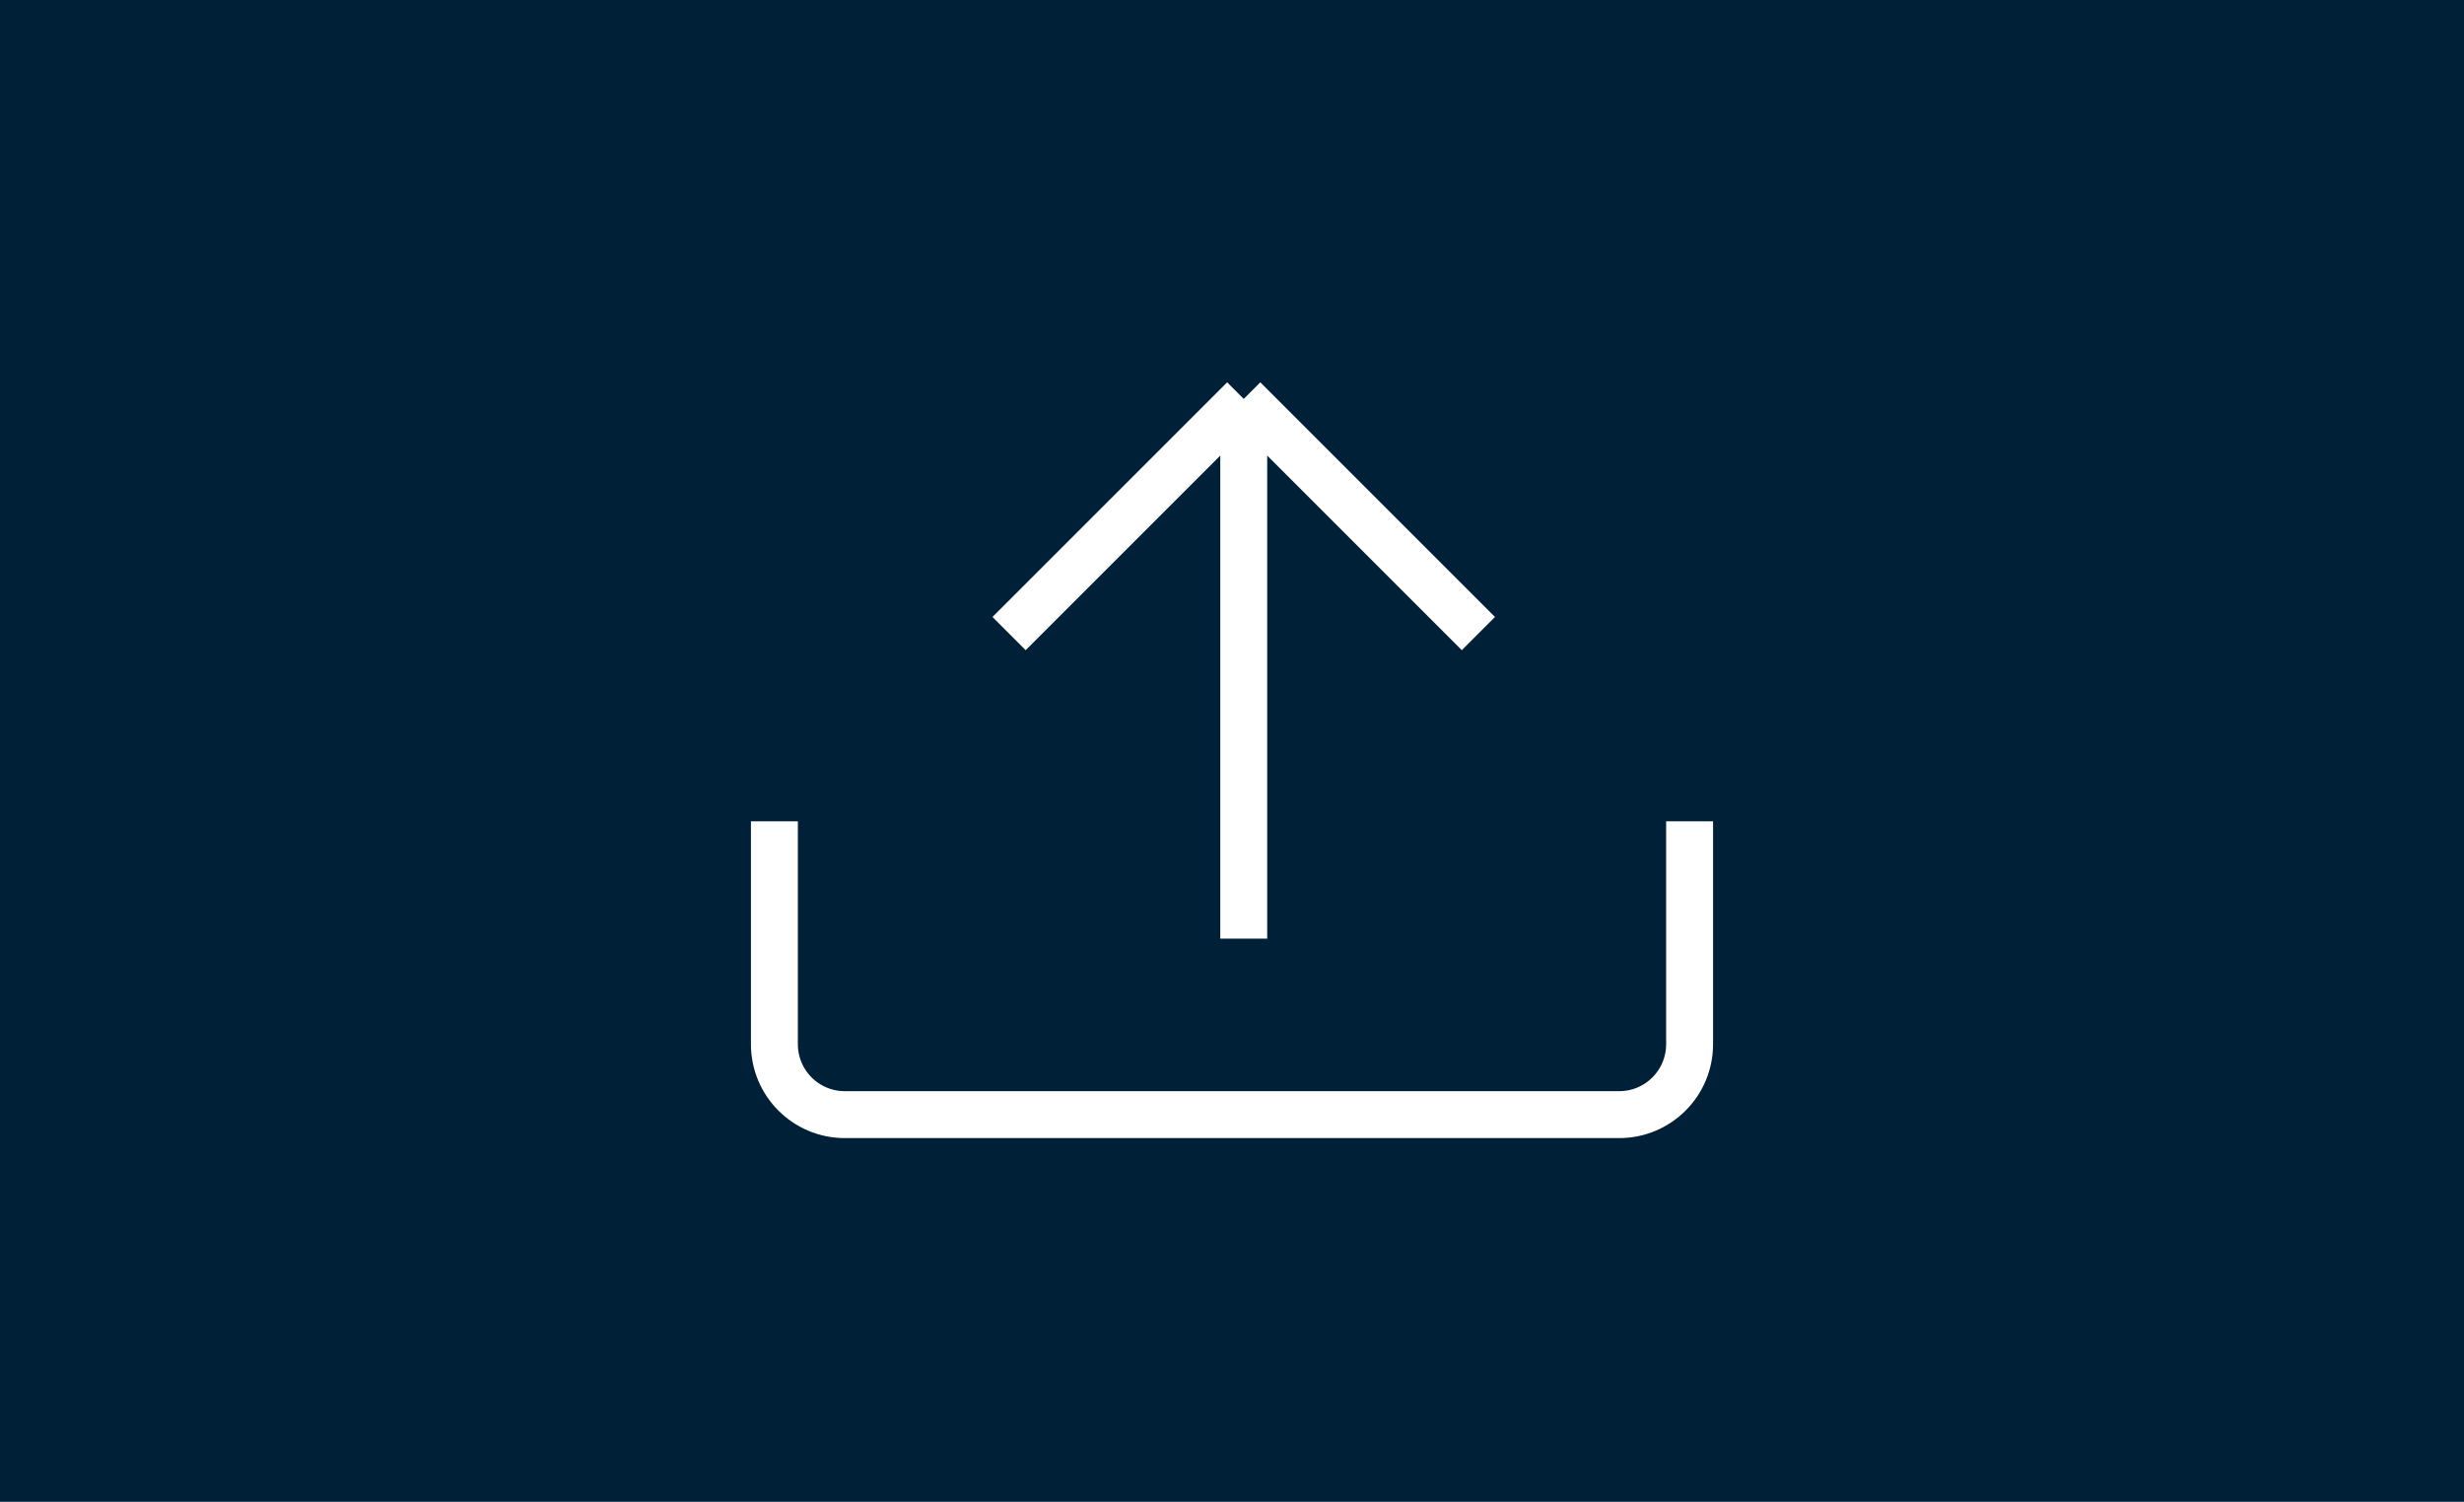 <svg width="105" height="64" viewBox="0 0 105 64" fill="none" xmlns="http://www.w3.org/2000/svg">
<rect width="105" height="64" fill="#002037"/>
<path d="M33 35V44.5C33 46.157 34.343 47.5 36 47.5H69C70.657 47.5 72 46.157 72 44.5V35M53 40V17M53 17L43 27M53 17L63 27" stroke="white" stroke-width="2"/>
</svg>
